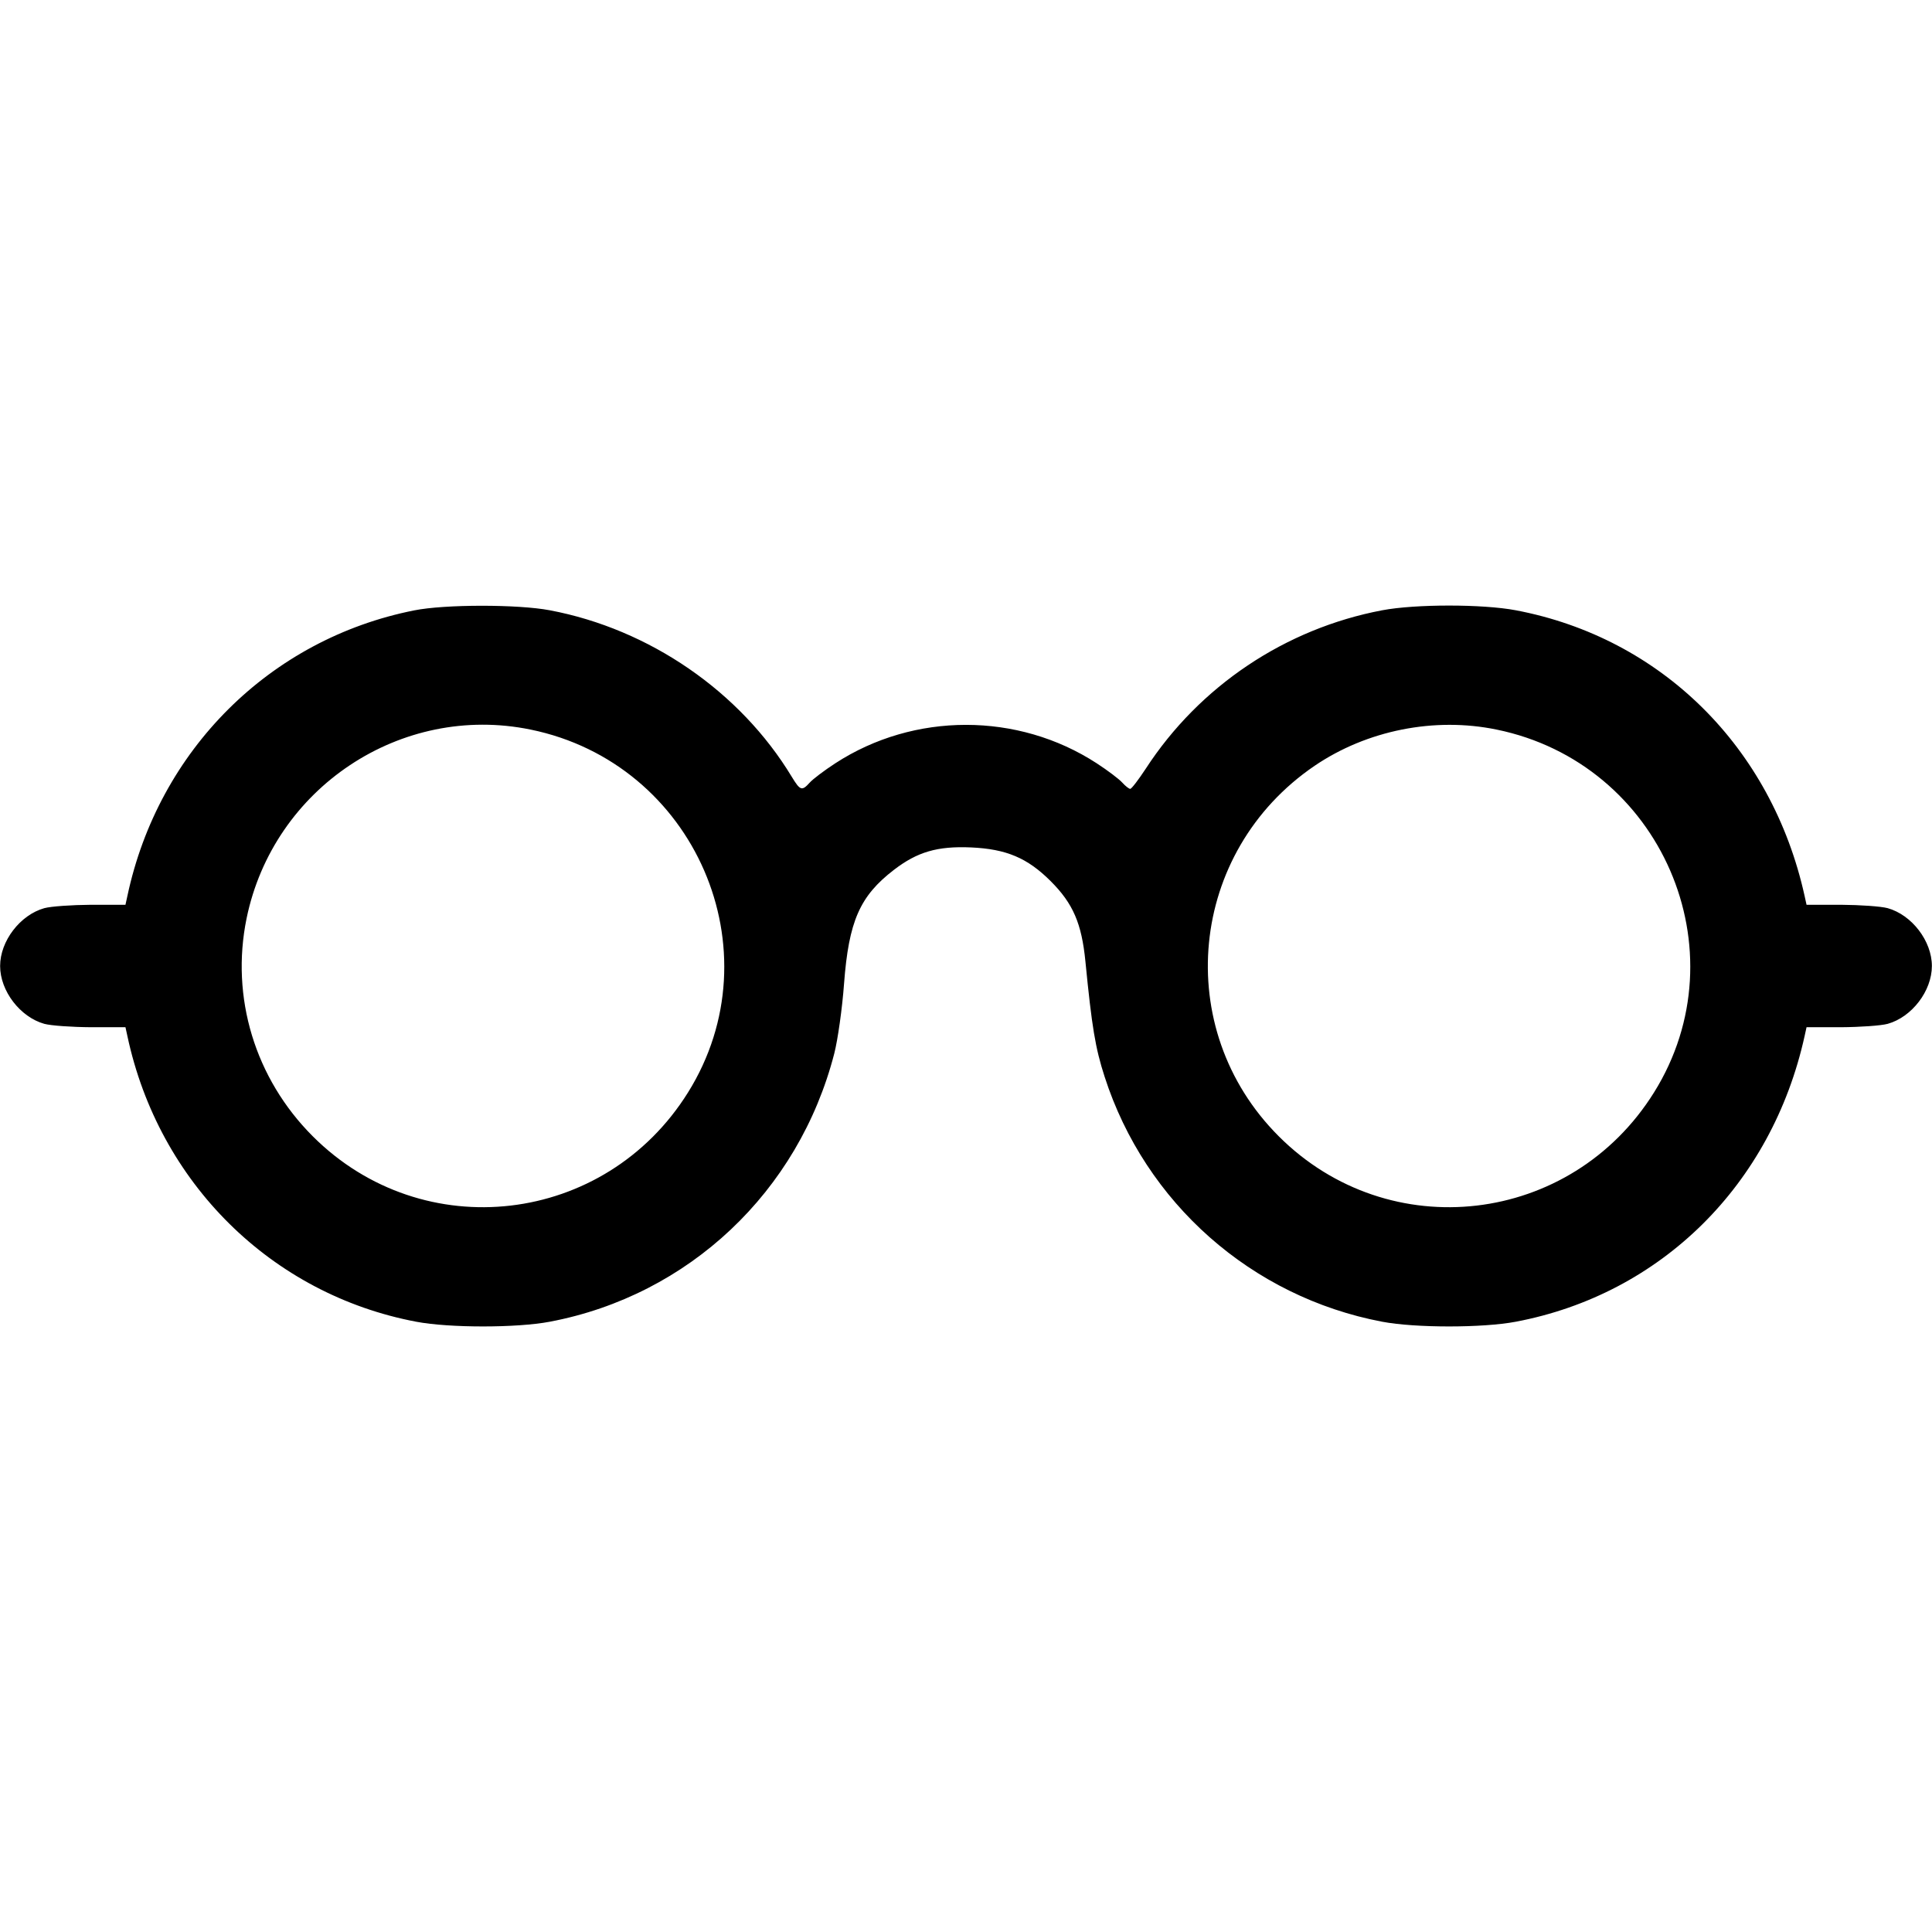 <svg width="1em" height="1em" viewBox="0 0 16 16" class="bi bi-eyeglasses" fill="currentColor" xmlns="http://www.w3.org/2000/svg"><path d="M3.430 5.055 C 2.236 5.292,1.312 6.212,1.055 7.420 L 1.039 7.493 0.753 7.493 C 0.595 7.494,0.422 7.506,0.367 7.521 C 0.167 7.577,0.001 7.793,0.001 8.000 C 0.001 8.207,0.167 8.423,0.367 8.479 C 0.422 8.494,0.595 8.506,0.753 8.507 L 1.039 8.507 1.055 8.580 C 1.314 9.795,2.248 10.719,3.447 10.946 C 3.721 10.998,4.279 10.998,4.553 10.946 C 5.704 10.728,6.614 9.869,6.909 8.725 C 6.938 8.612,6.975 8.352,6.990 8.147 C 7.029 7.629,7.120 7.421,7.404 7.203 C 7.597 7.055,7.763 7.006,8.041 7.018 C 8.334 7.031,8.509 7.105,8.702 7.298 C 8.887 7.483,8.958 7.648,8.989 7.963 C 9.042 8.503,9.071 8.680,9.148 8.917 C 9.485 9.963,10.366 10.741,11.447 10.946 C 11.721 10.998,12.279 10.998,12.553 10.946 C 13.757 10.718,14.673 9.811,14.945 8.580 L 14.961 8.507 15.247 8.507 C 15.405 8.506,15.578 8.494,15.633 8.479 C 15.833 8.423,15.999 8.207,15.999 8.000 C 15.999 7.793,15.833 7.577,15.633 7.521 C 15.578 7.506,15.405 7.494,15.247 7.493 L 14.961 7.493 14.945 7.420 C 14.673 6.188,13.757 5.282,12.553 5.054 C 12.279 5.002,11.721 5.002,11.447 5.054 C 10.644 5.206,9.933 5.682,9.488 6.367 C 9.428 6.458,9.371 6.533,9.360 6.533 C 9.350 6.533,9.320 6.510,9.294 6.481 C 9.268 6.452,9.173 6.380,9.082 6.321 C 8.430 5.897,7.570 5.897,6.918 6.321 C 6.827 6.380,6.732 6.452,6.706 6.481 C 6.641 6.553,6.627 6.548,6.557 6.433 C 6.130 5.727,5.379 5.210,4.553 5.054 C 4.290 5.004,3.684 5.004,3.430 5.055 M4.394 6.042 C 5.757 6.321,6.430 7.874,5.698 9.047 C 5.011 10.148,3.504 10.324,2.590 9.410 C 2.112 8.932,1.908 8.260,2.042 7.606 C 2.264 6.525,3.321 5.822,4.394 6.042 M12.394 6.042 C 13.757 6.321,14.430 7.874,13.698 9.047 C 13.011 10.148,11.504 10.324,10.590 9.410 C 9.699 8.519,9.841 7.054,10.887 6.342 C 11.320 6.048,11.879 5.936,12.394 6.042 " stroke="none" fill="black" fill-rule="evenodd"></path></svg>